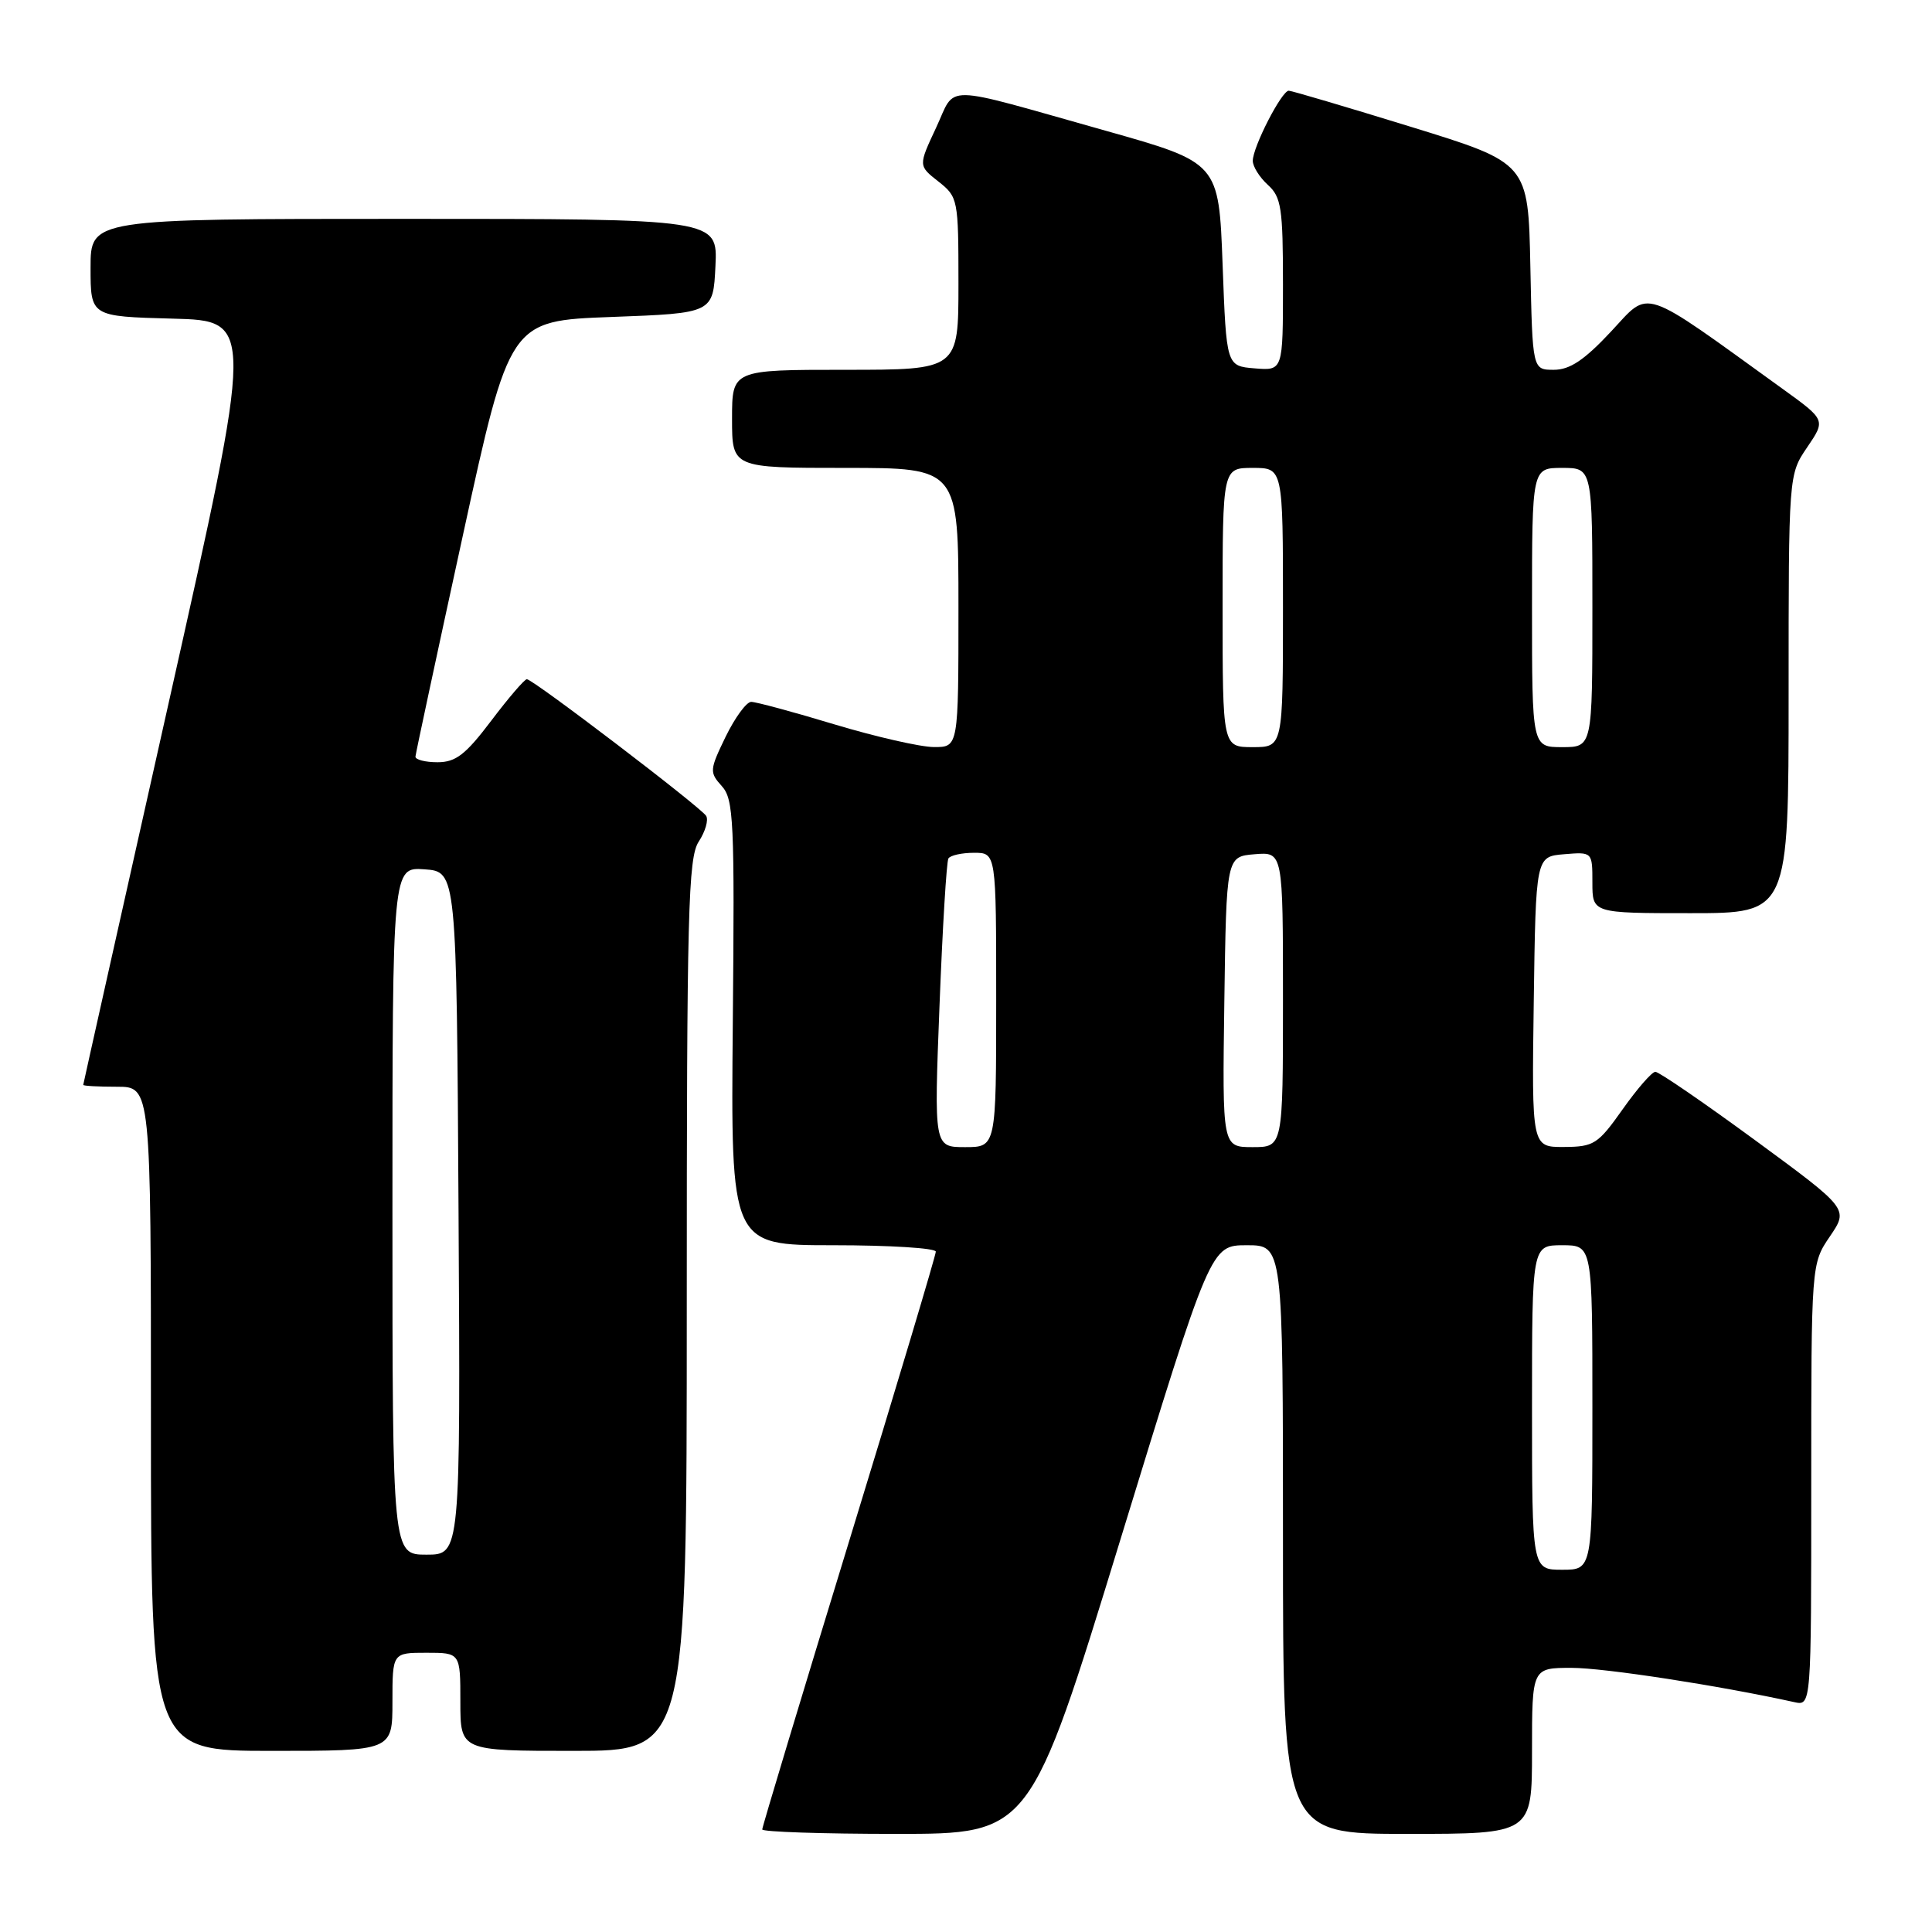 <?xml version="1.0" encoding="UTF-8" standalone="no"?>
<!DOCTYPE svg PUBLIC "-//W3C//DTD SVG 1.1//EN" "http://www.w3.org/Graphics/SVG/1.1/DTD/svg11.dtd" >
<svg xmlns="http://www.w3.org/2000/svg" xmlns:xlink="http://www.w3.org/1999/xlink" version="1.1" viewBox="0 0 256 256">
 <g >
 <path fill="currentColor"
d=" M 148.46 204.00 C 160.42 165.00 160.42 165.00 165.21 165.00 C 170.00 165.00 170.00 165.00 170.00 204.00 C 170.00 243.00 170.00 243.00 186.50 243.00 C 203.00 243.00 203.00 243.00 203.00 232.00 C 203.00 221.00 203.00 221.00 208.25 221.00 C 212.57 221.00 227.83 223.35 237.75 225.54 C 240.00 226.04 240.00 226.04 240.00 196.75 C 240.00 167.46 240.00 167.46 242.48 163.82 C 244.95 160.18 244.95 160.18 232.57 151.09 C 225.75 146.09 219.80 142.01 219.34 142.02 C 218.88 142.03 216.93 144.27 215.00 147.00 C 211.74 151.61 211.20 151.96 207.23 151.98 C 202.96 152.00 202.96 152.00 203.23 132.75 C 203.50 113.50 203.50 113.50 207.25 113.19 C 211.00 112.88 211.00 112.88 211.00 116.94 C 211.00 121.00 211.00 121.00 224.00 121.00 C 237.00 121.00 237.00 121.00 237.00 91.95 C 237.00 62.89 237.00 62.89 239.46 59.27 C 241.92 55.65 241.92 55.65 236.21 51.53 C 217.14 37.77 218.73 38.30 213.47 43.93 C 209.93 47.72 208.01 49.00 205.89 49.00 C 203.06 49.00 203.06 49.00 202.78 35.30 C 202.50 21.60 202.50 21.60 187.00 16.82 C 178.47 14.19 171.17 12.03 170.77 12.02 C 169.84 12.00 166.00 19.47 166.00 21.31 C 166.00 22.07 166.90 23.50 168.00 24.50 C 169.78 26.11 170.00 27.58 170.00 37.72 C 170.00 49.12 170.00 49.12 166.25 48.81 C 162.50 48.50 162.50 48.50 162.00 35.03 C 161.50 21.55 161.50 21.55 146.50 17.32 C 124.32 11.08 126.76 11.12 124.03 16.94 C 121.68 21.96 121.68 21.96 124.34 24.05 C 126.94 26.10 127.00 26.39 127.00 37.57 C 127.00 49.00 127.00 49.00 112.00 49.00 C 97.00 49.00 97.00 49.00 97.00 55.50 C 97.00 62.00 97.00 62.00 112.00 62.00 C 127.00 62.00 127.00 62.00 127.00 80.50 C 127.00 99.00 127.00 99.00 123.75 98.99 C 121.96 98.98 116.04 97.63 110.59 95.99 C 105.14 94.34 100.16 93.00 99.54 93.00 C 98.91 93.00 97.39 95.08 96.15 97.62 C 94.02 102.02 93.99 102.33 95.64 104.16 C 97.22 105.90 97.35 108.75 97.10 135.54 C 96.83 165.00 96.83 165.00 110.42 165.00 C 117.89 165.00 124.00 165.38 124.00 165.85 C 124.00 166.32 118.83 183.61 112.50 204.26 C 106.17 224.92 101.00 242.08 101.00 242.41 C 101.00 242.73 108.99 243.00 118.75 243.00 C 136.50 243.00 136.50 243.00 148.46 204.00 Z  M 52.00 225.50 C 52.00 219.00 52.00 219.00 56.50 219.00 C 61.00 219.00 61.00 219.00 61.00 225.50 C 61.00 232.00 61.00 232.00 76.00 232.00 C 91.00 232.00 91.00 232.00 91.00 172.96 C 91.00 120.75 91.18 113.65 92.59 111.51 C 93.46 110.18 93.90 108.65 93.57 108.11 C 92.84 106.94 70.63 90.00 69.81 90.00 C 69.50 90.00 67.37 92.48 65.09 95.50 C 61.69 100.00 60.39 101.00 57.97 101.00 C 56.34 101.00 55.02 100.66 55.05 100.25 C 55.08 99.84 57.90 86.68 61.32 71.00 C 67.53 42.50 67.53 42.50 81.02 42.00 C 94.50 41.50 94.50 41.50 94.80 35.25 C 95.10 29.00 95.10 29.00 53.55 29.00 C 12.00 29.00 12.00 29.00 12.00 35.47 C 12.00 41.93 12.00 41.93 22.85 42.22 C 33.70 42.50 33.70 42.50 22.38 93.00 C 16.15 120.78 11.04 143.61 11.03 143.75 C 11.01 143.89 13.02 144.00 15.50 144.00 C 20.00 144.00 20.00 144.00 20.00 188.00 C 20.00 232.00 20.00 232.00 36.00 232.00 C 52.00 232.00 52.00 232.00 52.00 225.50 Z  M 203.00 186.50 C 203.00 165.00 203.00 165.00 207.00 165.00 C 211.00 165.00 211.00 165.00 211.00 186.50 C 211.00 208.00 211.00 208.00 207.00 208.00 C 203.00 208.00 203.00 208.00 203.00 186.50 Z  M 124.49 133.25 C 124.89 122.94 125.42 114.16 125.67 113.75 C 125.92 113.34 127.44 113.00 129.06 113.00 C 132.00 113.00 132.00 113.00 132.00 132.50 C 132.00 152.00 132.00 152.00 127.88 152.00 C 123.76 152.00 123.76 152.00 124.49 133.25 Z  M 162.23 132.75 C 162.50 113.50 162.50 113.50 166.25 113.19 C 170.00 112.88 170.00 112.88 170.00 132.44 C 170.00 152.00 170.00 152.00 165.98 152.00 C 161.96 152.00 161.96 152.00 162.23 132.75 Z  M 162.00 80.50 C 162.00 62.00 162.00 62.00 166.00 62.00 C 170.00 62.00 170.00 62.00 170.00 80.50 C 170.00 99.00 170.00 99.00 166.00 99.00 C 162.00 99.00 162.00 99.00 162.00 80.50 Z  M 203.00 80.50 C 203.00 62.00 203.00 62.00 207.00 62.00 C 211.00 62.00 211.00 62.00 211.00 80.50 C 211.00 99.00 211.00 99.00 207.00 99.00 C 203.00 99.00 203.00 99.00 203.00 80.50 Z  M 52.00 160.44 C 52.00 114.89 52.00 114.89 56.25 115.19 C 60.50 115.50 60.50 115.50 60.76 160.75 C 61.02 206.00 61.02 206.00 56.51 206.00 C 52.00 206.00 52.00 206.00 52.00 160.44 Z "/>
</g>
</svg>